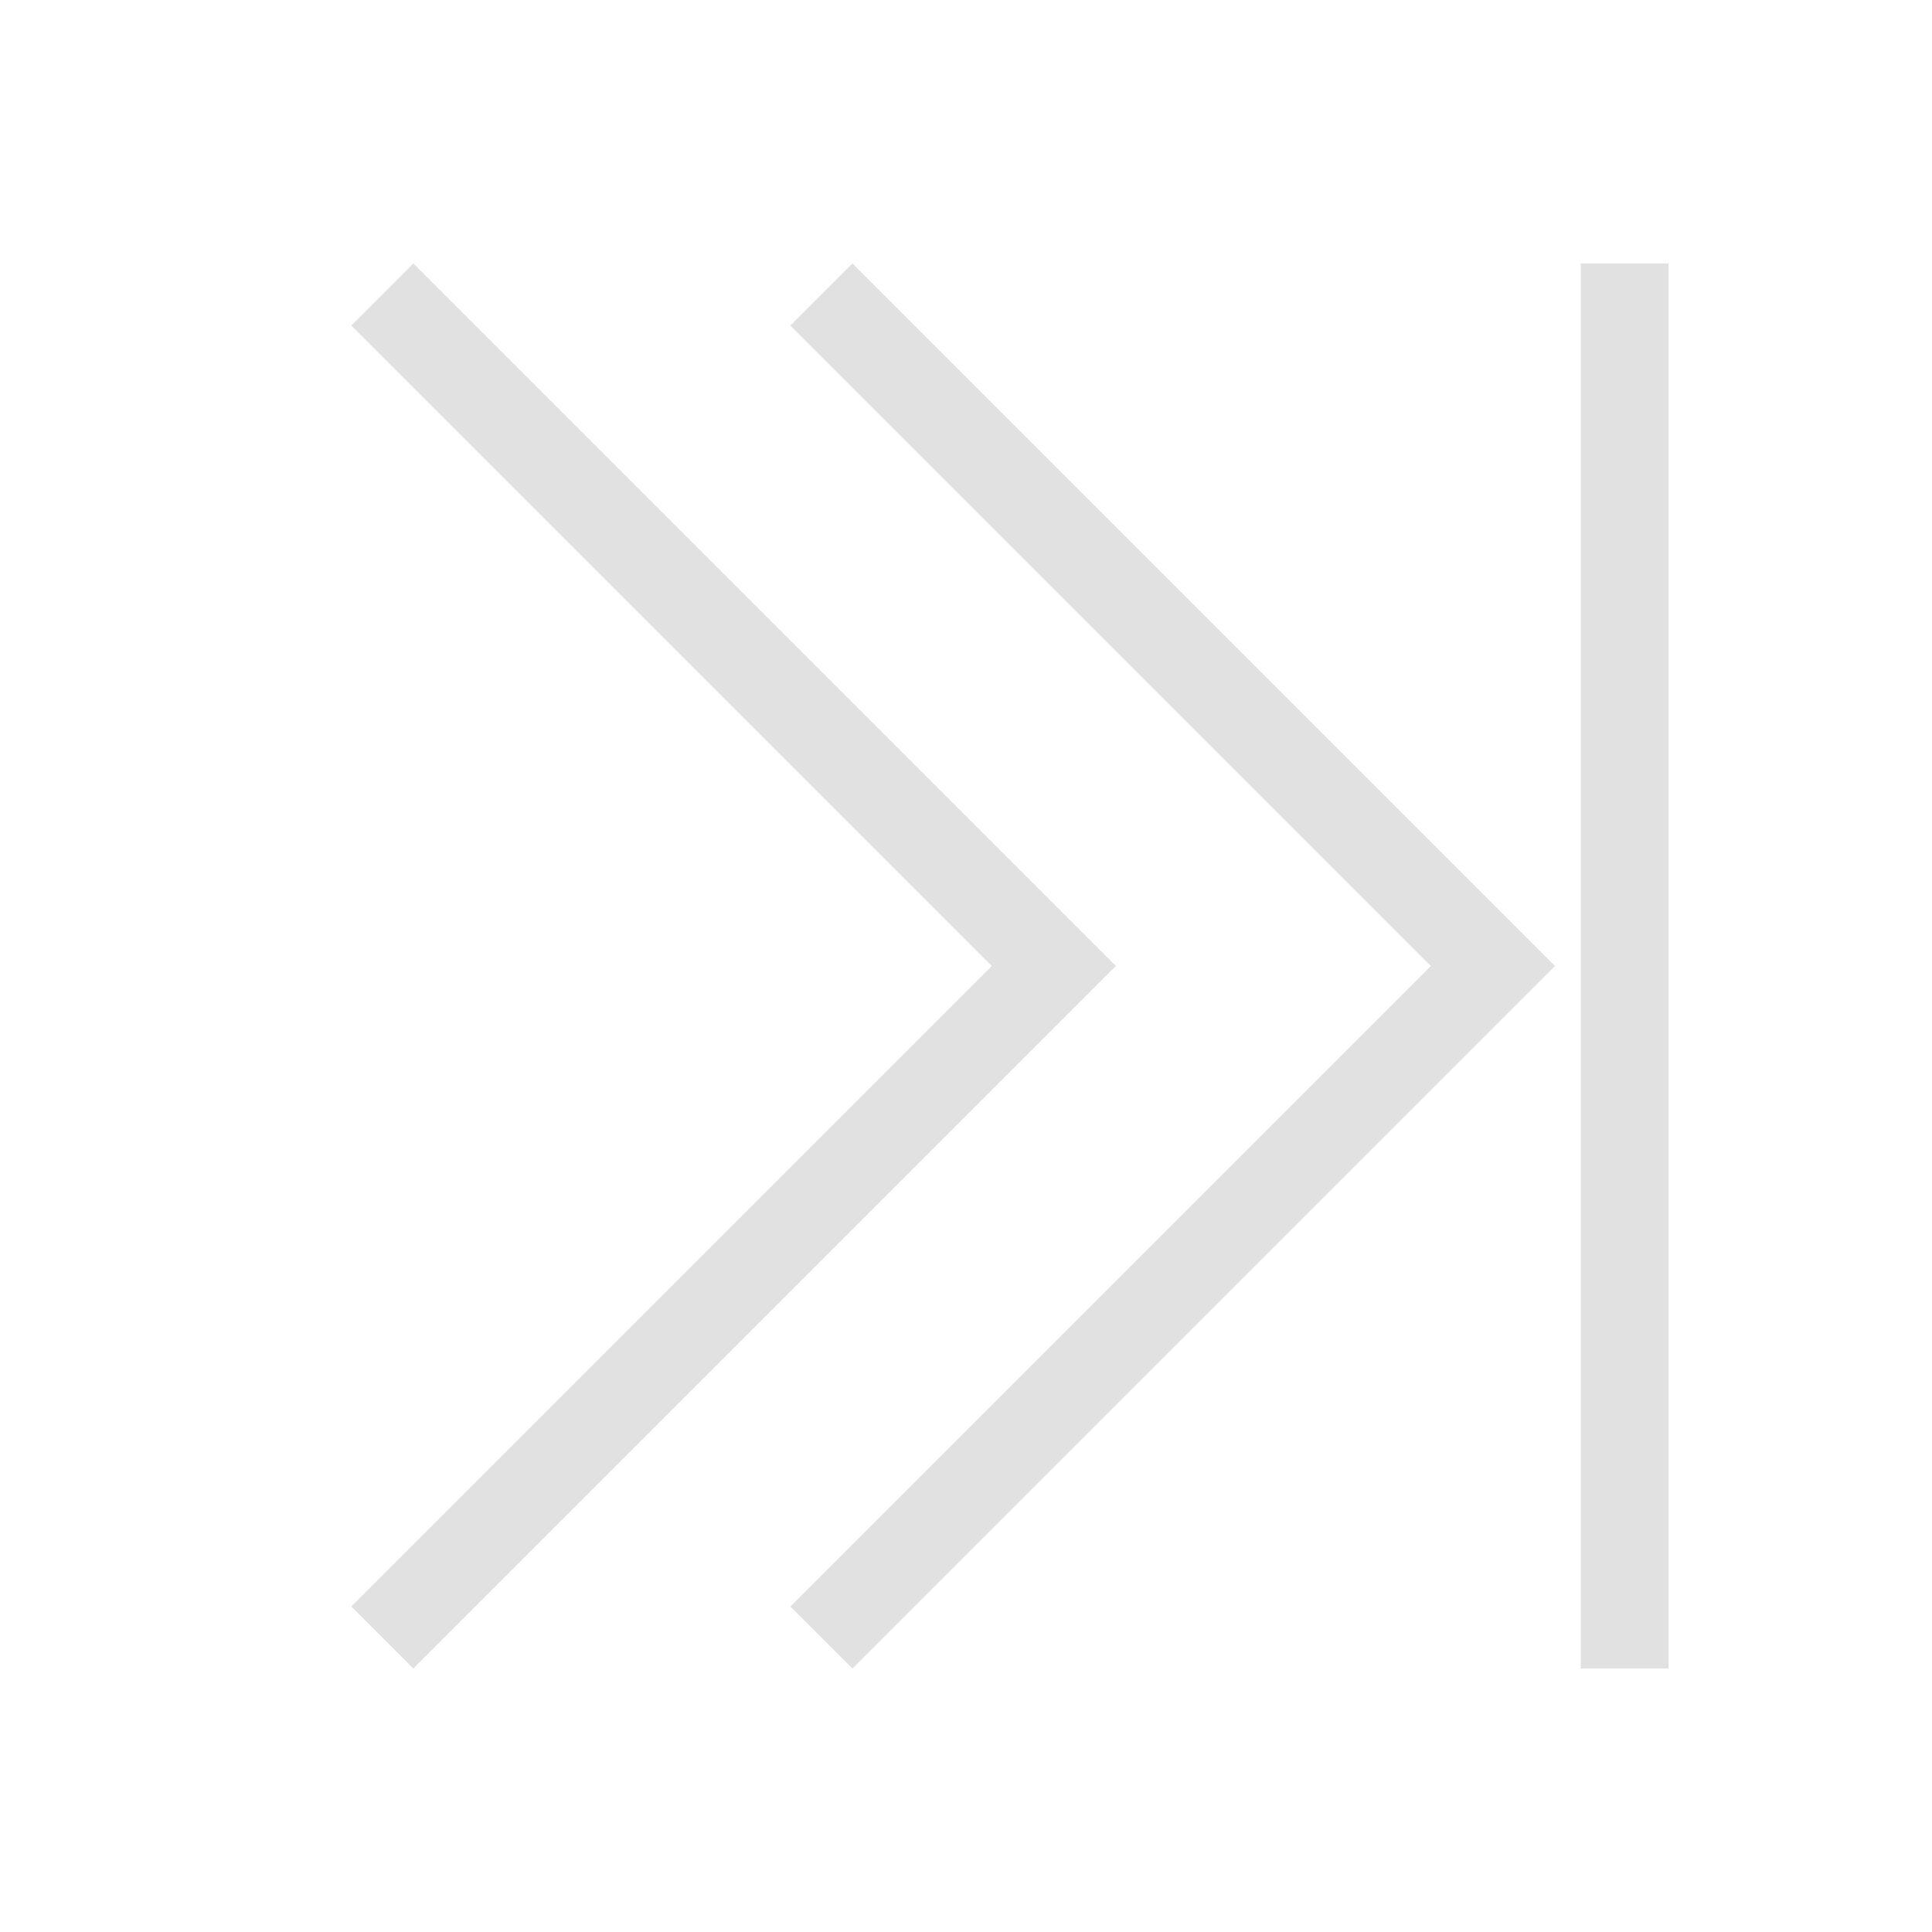 <svg viewBox="0 0 22 22" xmlns="http://www.w3.org/2000/svg">
    <style
        type="text/css"
        id="current-color-scheme">
        .ColorScheme-Text {
            color:#e1e1e1;
        }
    </style>
    <g class="ColorScheme-Text" fill="currentColor">
        <path d="M19 3h-1v16h1zm-6.293 8l-8-8L4 3.707 11.293 11 4 18.293l.707.707z"/>
        <path d="M17.707 11l-8-8L9 3.707 16.293 11 9 18.293l.707.707z"/>
    </g>
</svg>
